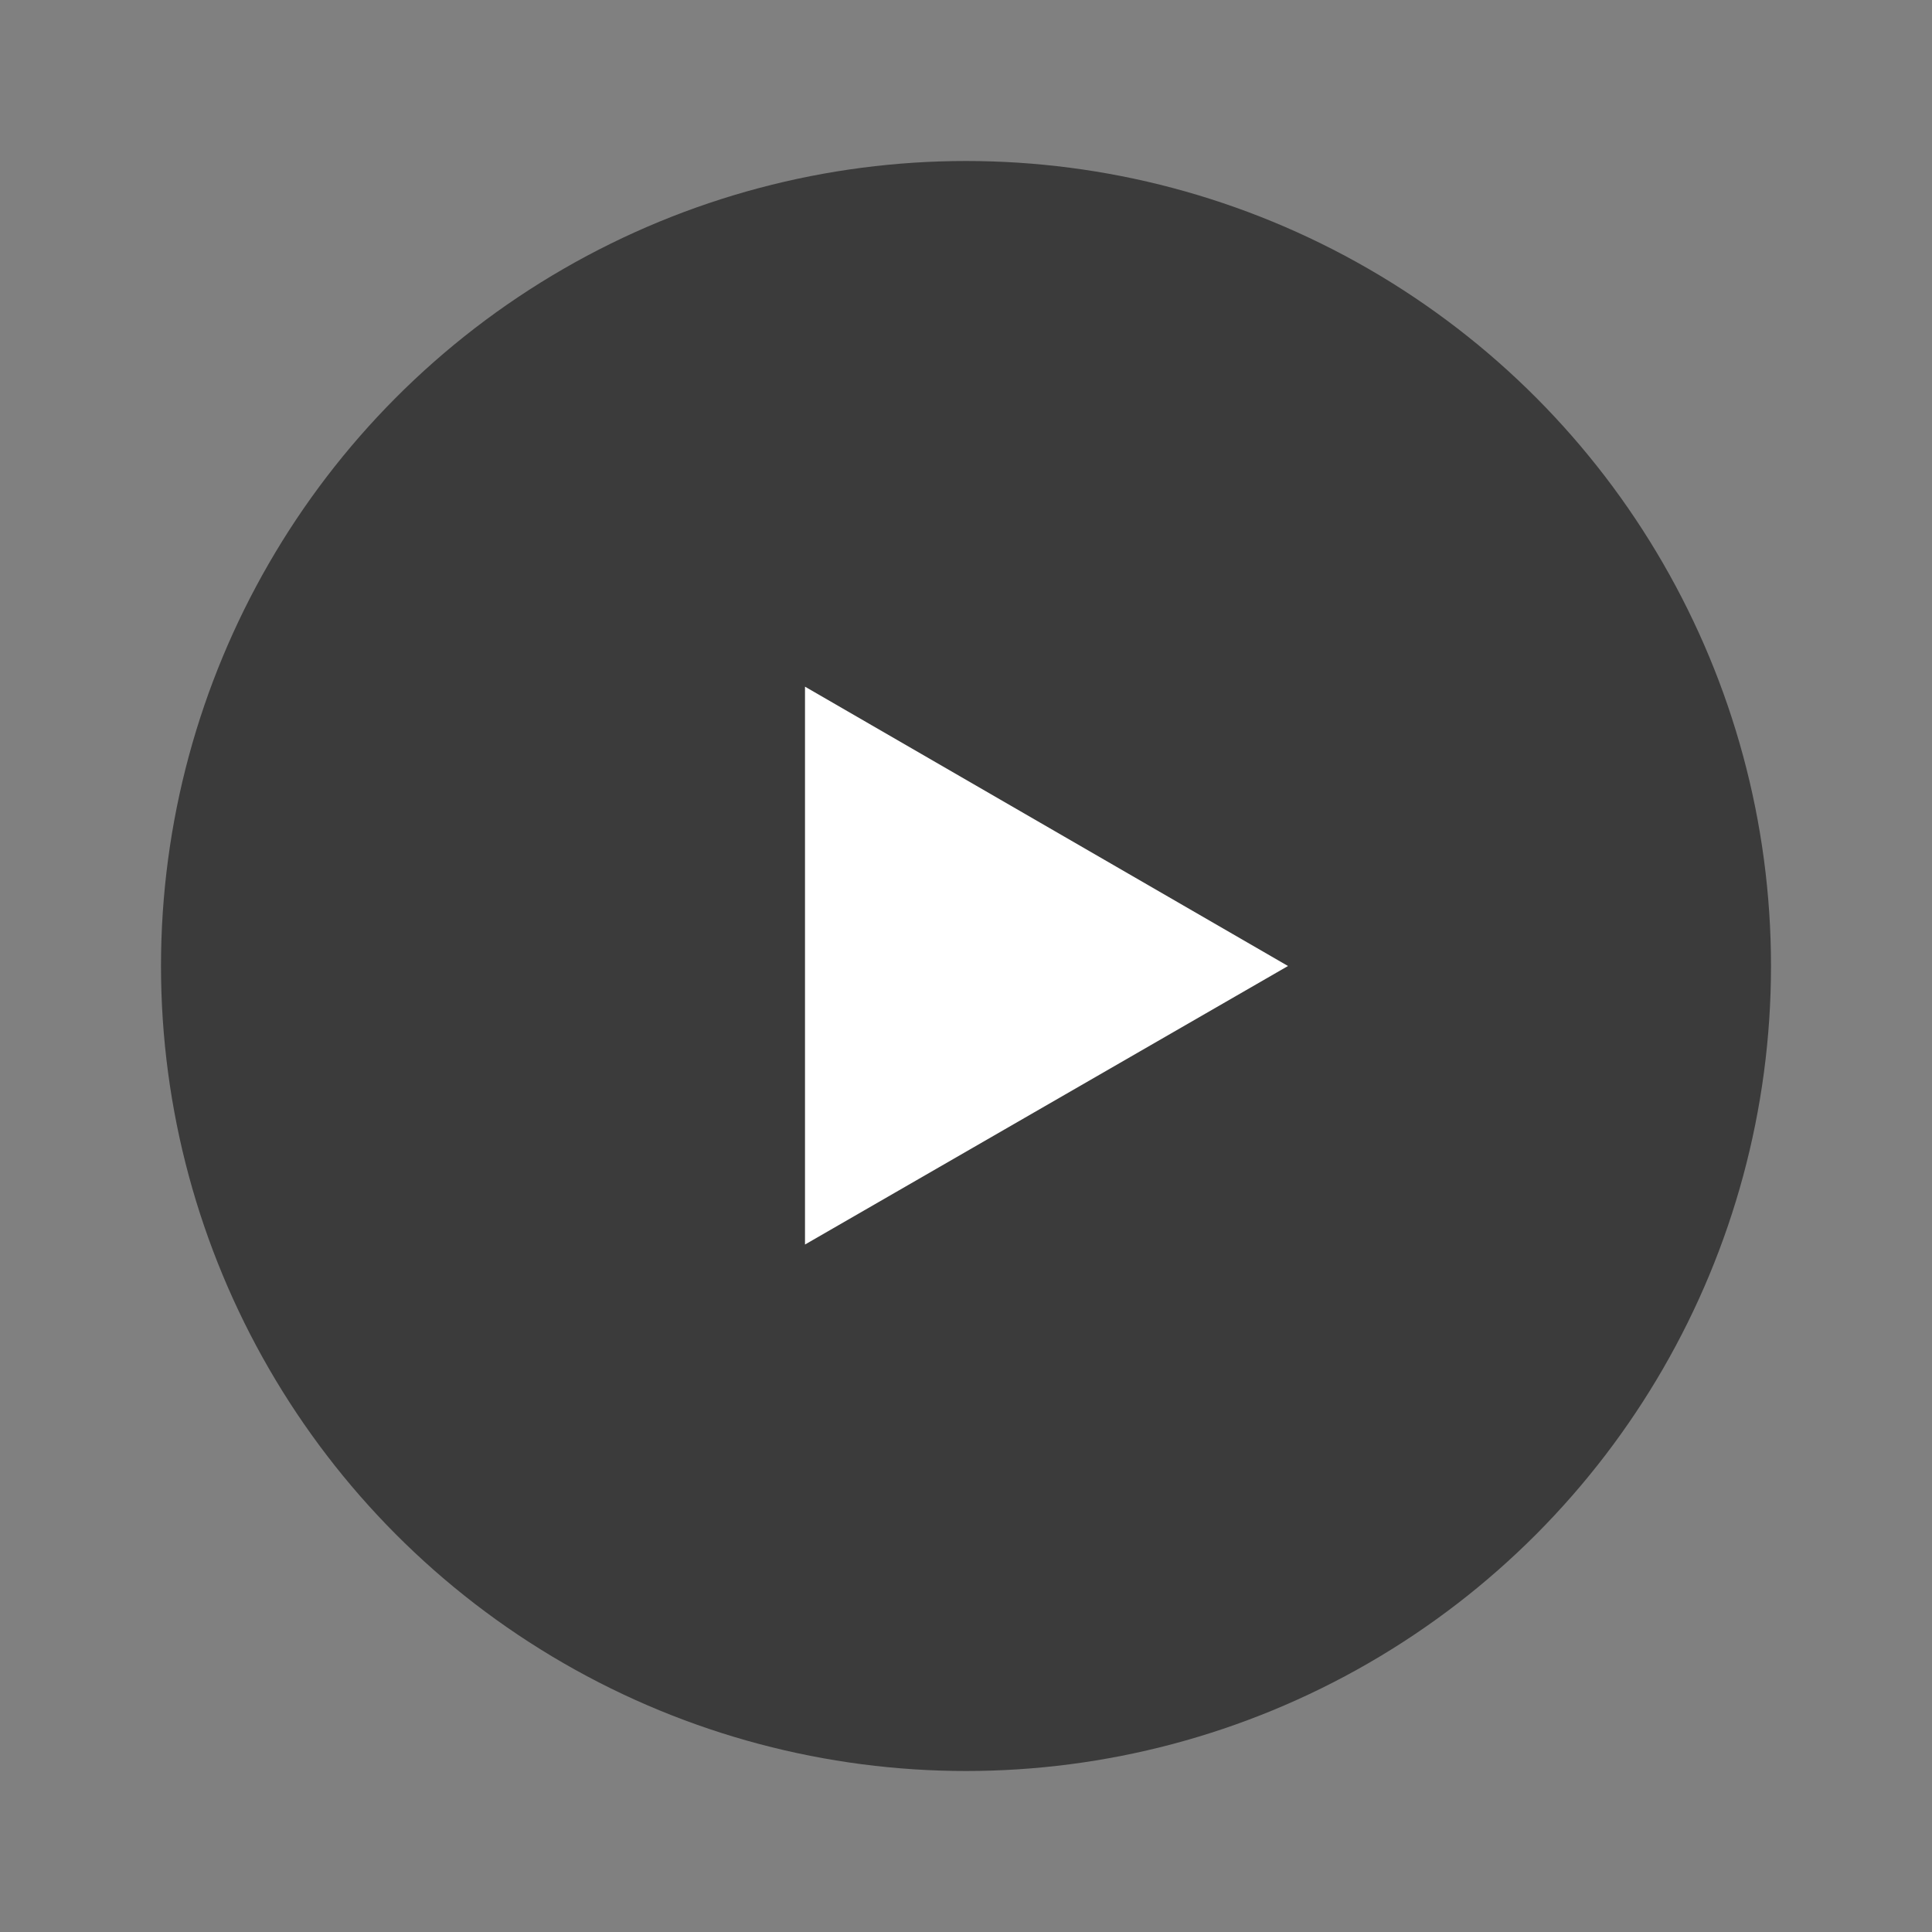 <svg width="24" height="24" viewBox="0 0 24 24" fill="none" xmlns="http://www.w3.org/2000/svg" xmlns:xlink="http://www.w3.org/1999/xlink">
	<rect x="0" y="0" width="24" height="24" fill="#808080" stroke="none"/>
	<desc>
			Created with Pixso.
	</desc>
	<defs>
		<clipPath id="clip1878_13245">
			<rect id="Frame 122" width="24" height="24" fill="white" fill-opacity="0"/>
		</clipPath>
	</defs>
	<rect id="Frame 122" width="24" height="24" fill="#FFFFFF" fill-opacity="0"/>
	<g clip-path="url(#clip1878_13245)">
		<circle id="Ellipse 5" cx="12" cy="12" r="10" fill="#3B3B3B" fill-opacity="1"/>
		<path id="Polygon 1" d="M16 12L10 8.53L10 15.46L16 12Z" fill="#FFFFFF" fill-opacity="1" fill-rule="evenodd"/>
	</g>
</svg>
